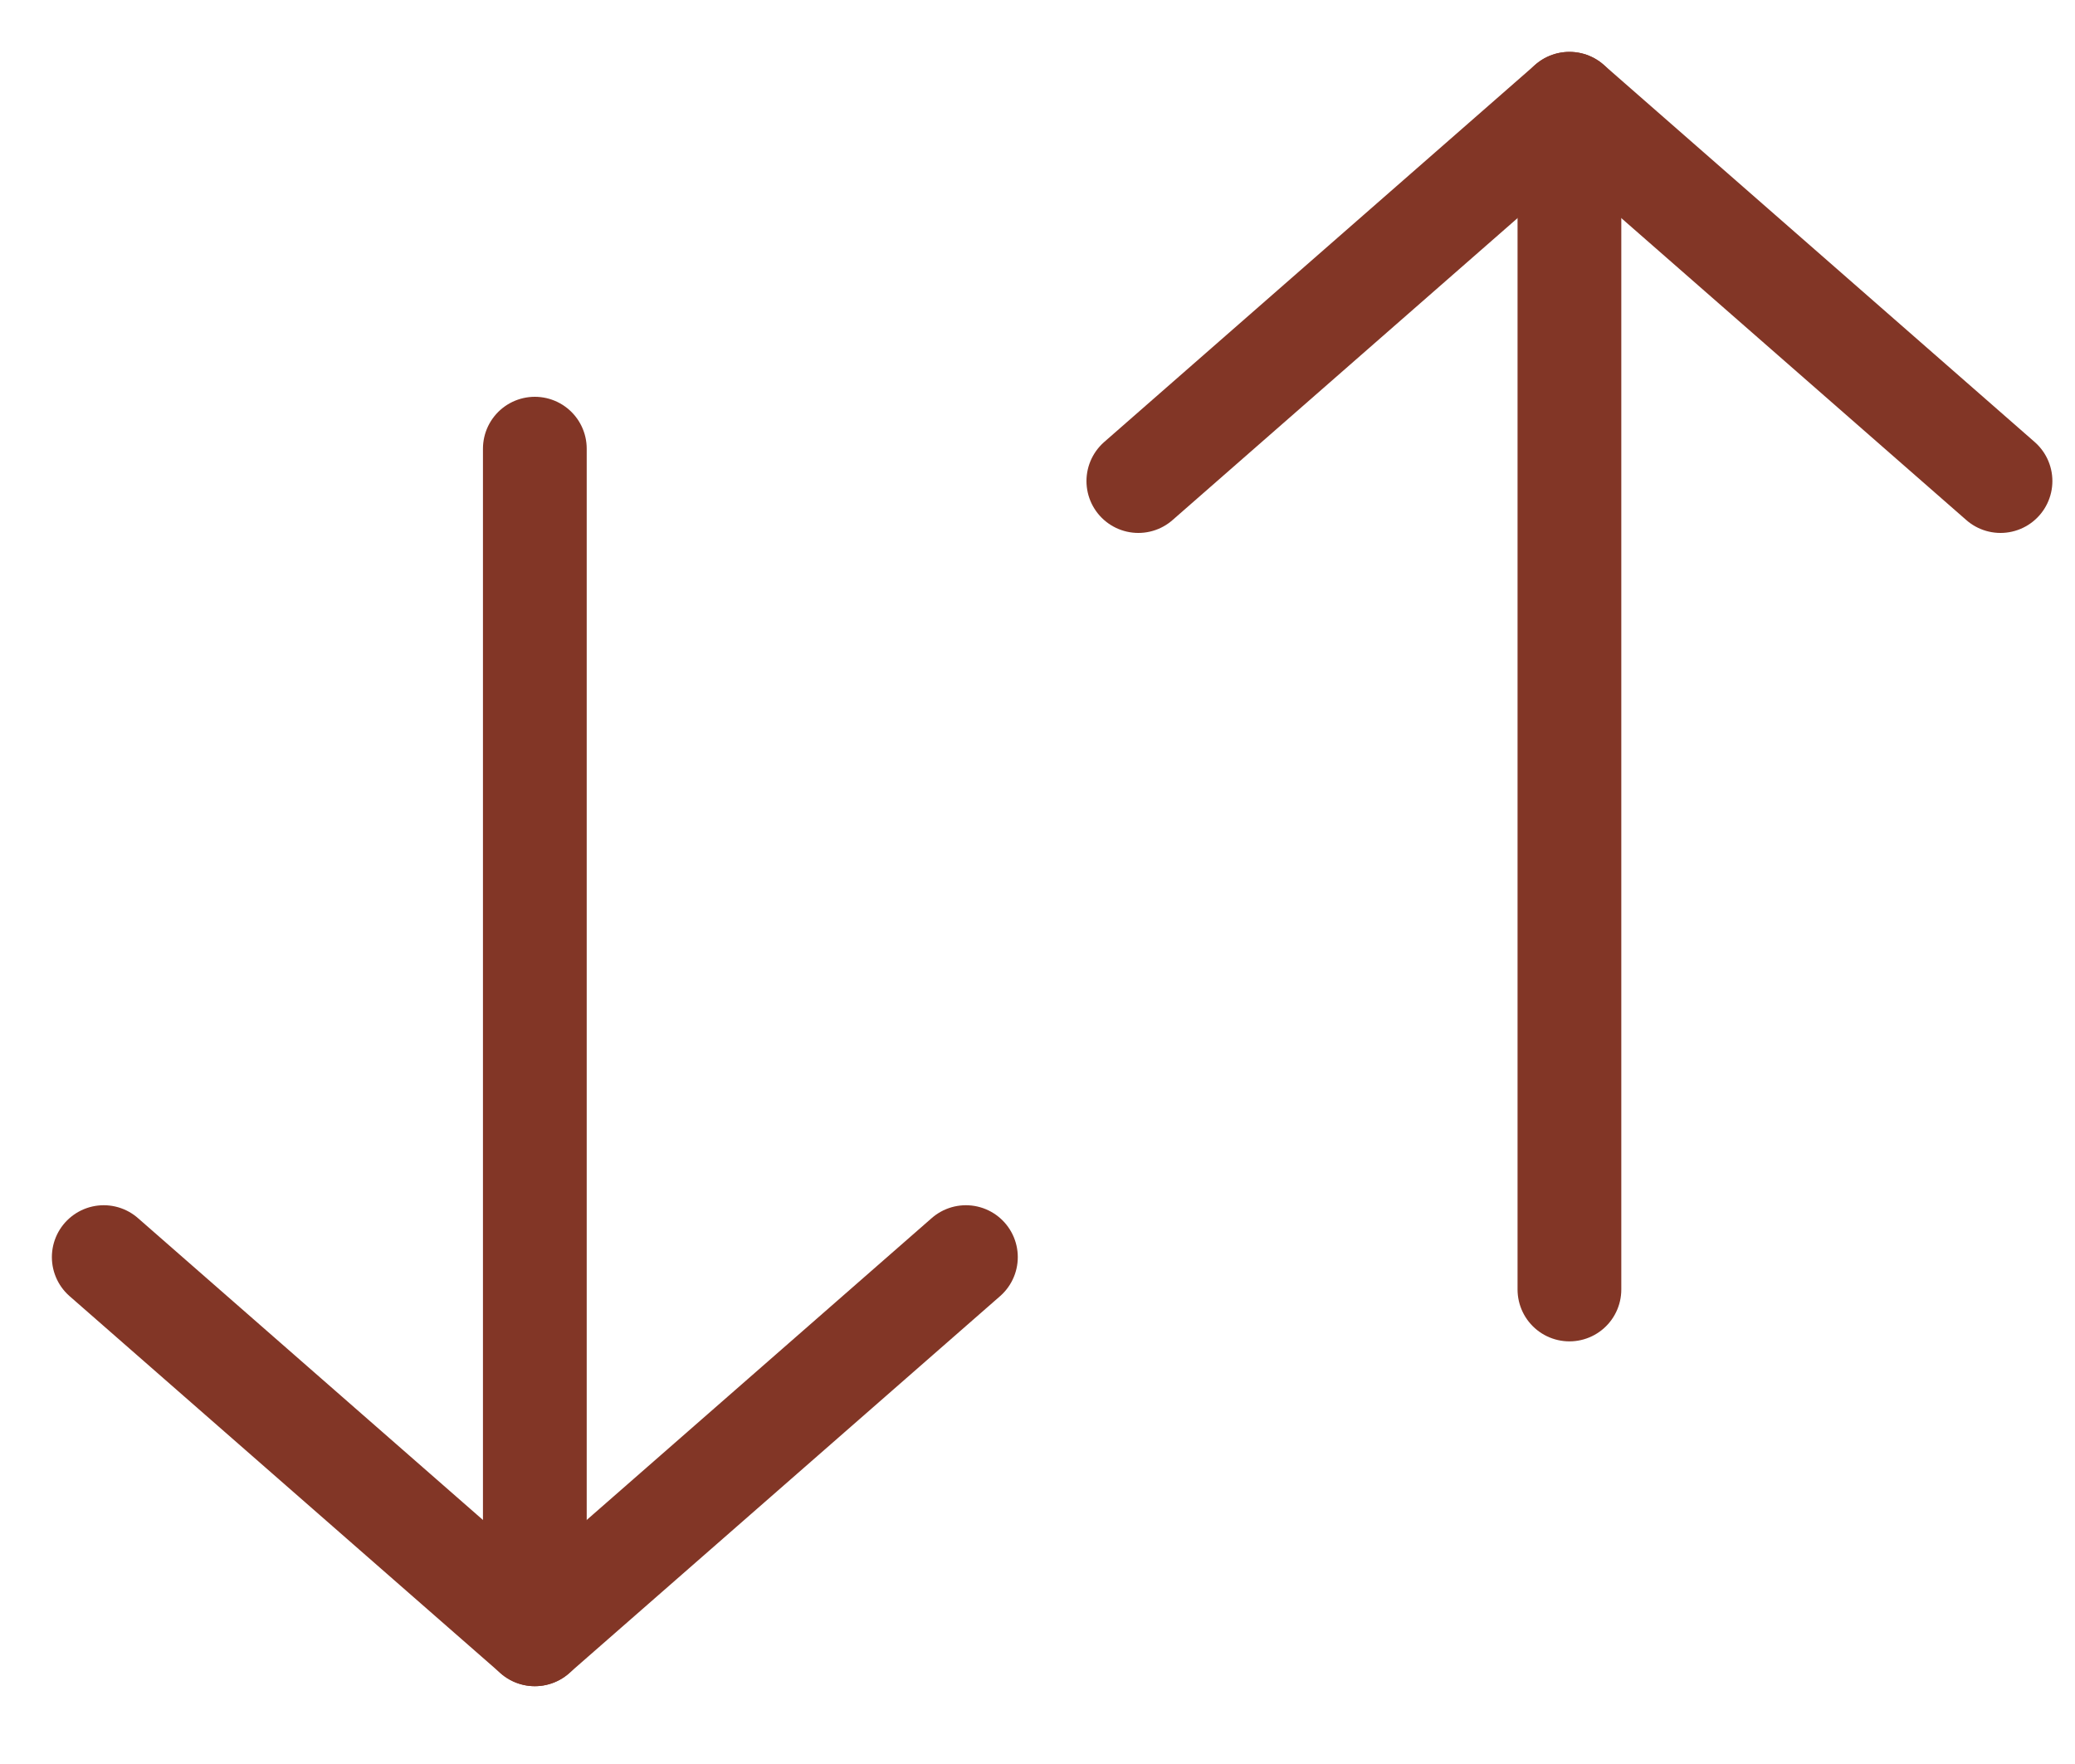 <svg width="20" height="17" viewBox="0 0 20 17" fill="none" xmlns="http://www.w3.org/2000/svg">
<path d="M5.155 4.324V15.75" stroke="#823626" stroke-linecap="round" stroke-linejoin="round"/>
<path d="M1 12.115L5.155 15.75L9.31 12.115" stroke="#823626" stroke-linecap="round" stroke-linejoin="round"/>
<path d="M15.127 12.427L15.127 1" stroke="#823626" stroke-linecap="round" stroke-linejoin="round"/>
<path d="M19.282 4.636L15.127 1L10.972 4.636" stroke="#823626" stroke-linecap="round" stroke-linejoin="round"/>
</svg>

